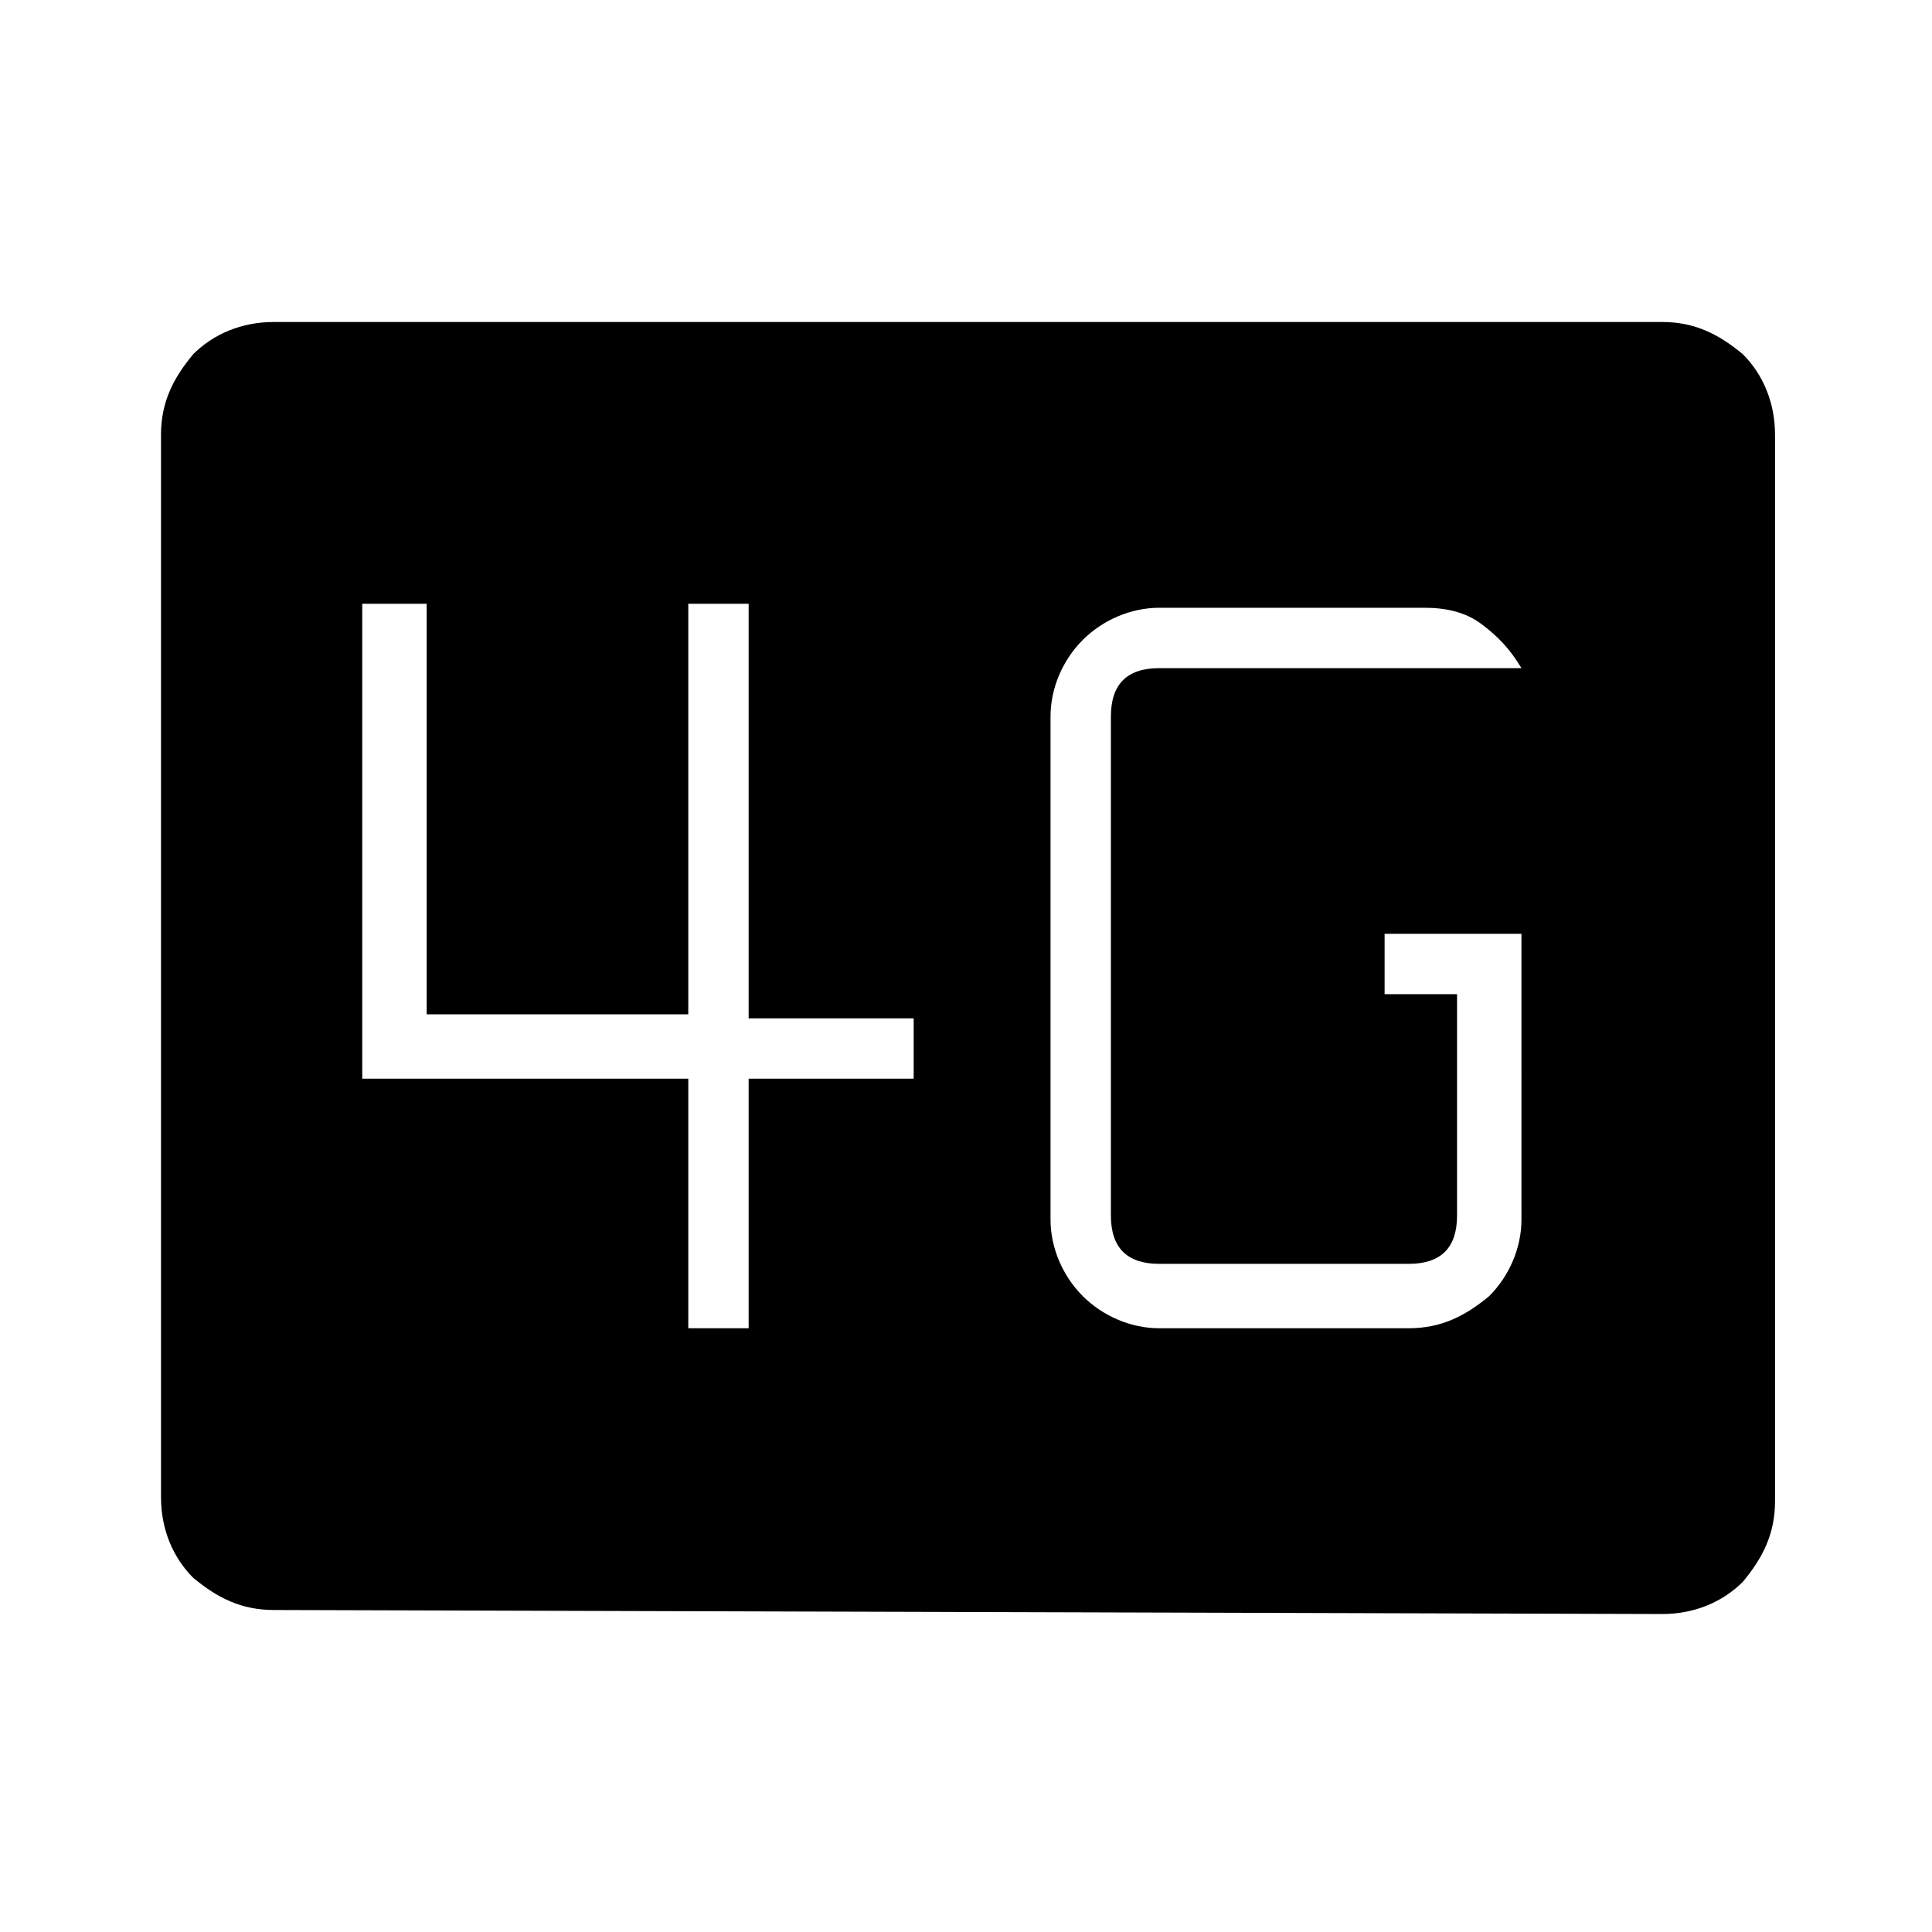 <?xml version="1.0" encoding="utf-8"?>
<!-- Generator: Adobe Illustrator 26.3.1, SVG Export Plug-In . SVG Version: 6.00 Build 0)  -->
<svg version="1.1" id="Слой_1" xmlns="http://www.w3.org/2000/svg" xmlns:xlink="http://www.w3.org/1999/xlink" x="0px" y="0px"
	 viewBox="0 0 48 48" style="enable-background:new 0 0 48 48;" xml:space="preserve">
<path d="M6.8,40c-0.8,0-1.4-0.3-2-0.8C4.3,38.7,4,38,4,37.2V10.8c0-0.8,0.3-1.4,0.8-2C5.3,8.3,6,8,6.8,8h34.5c0.8,0,1.4,0.3,2,0.8
	c0.5,0.5,0.8,1.2,0.8,2v26.5c0,0.8-0.3,1.4-0.8,2c-0.5,0.5-1.2,0.8-2,0.8L6.8,40L6.8,40z M37.8,23.2h-3.4v1.5h1.8v5.5
	c0,0.4-0.1,0.7-0.3,0.9c-0.2,0.2-0.5,0.3-0.9,0.3h-6.2c-0.4,0-0.7-0.1-0.9-0.3c-0.2-0.2-0.3-0.5-0.3-0.9V17.8c0-0.4,0.1-0.7,0.3-0.9
	c0.2-0.2,0.5-0.3,0.9-0.3h9c-0.3-0.5-0.6-0.8-1-1.1s-0.9-0.4-1.4-0.4h-6.6c-0.7,0-1.4,0.3-1.9,0.8c-0.5,0.5-0.8,1.2-0.8,1.9v12.5
	c0,0.7,0.3,1.4,0.8,1.9s1.2,0.8,1.9,0.8H35c0.8,0,1.4-0.3,2-0.8c0.5-0.5,0.8-1.2,0.8-1.9C37.8,30.3,37.8,23.2,37.8,23.2z M17.1,33
	h1.5v-6.2h4.1v-1.5h-4.1V15h-1.5v10.2h-6.5V15H9v11.8h8.1V33z"/>
</svg>
